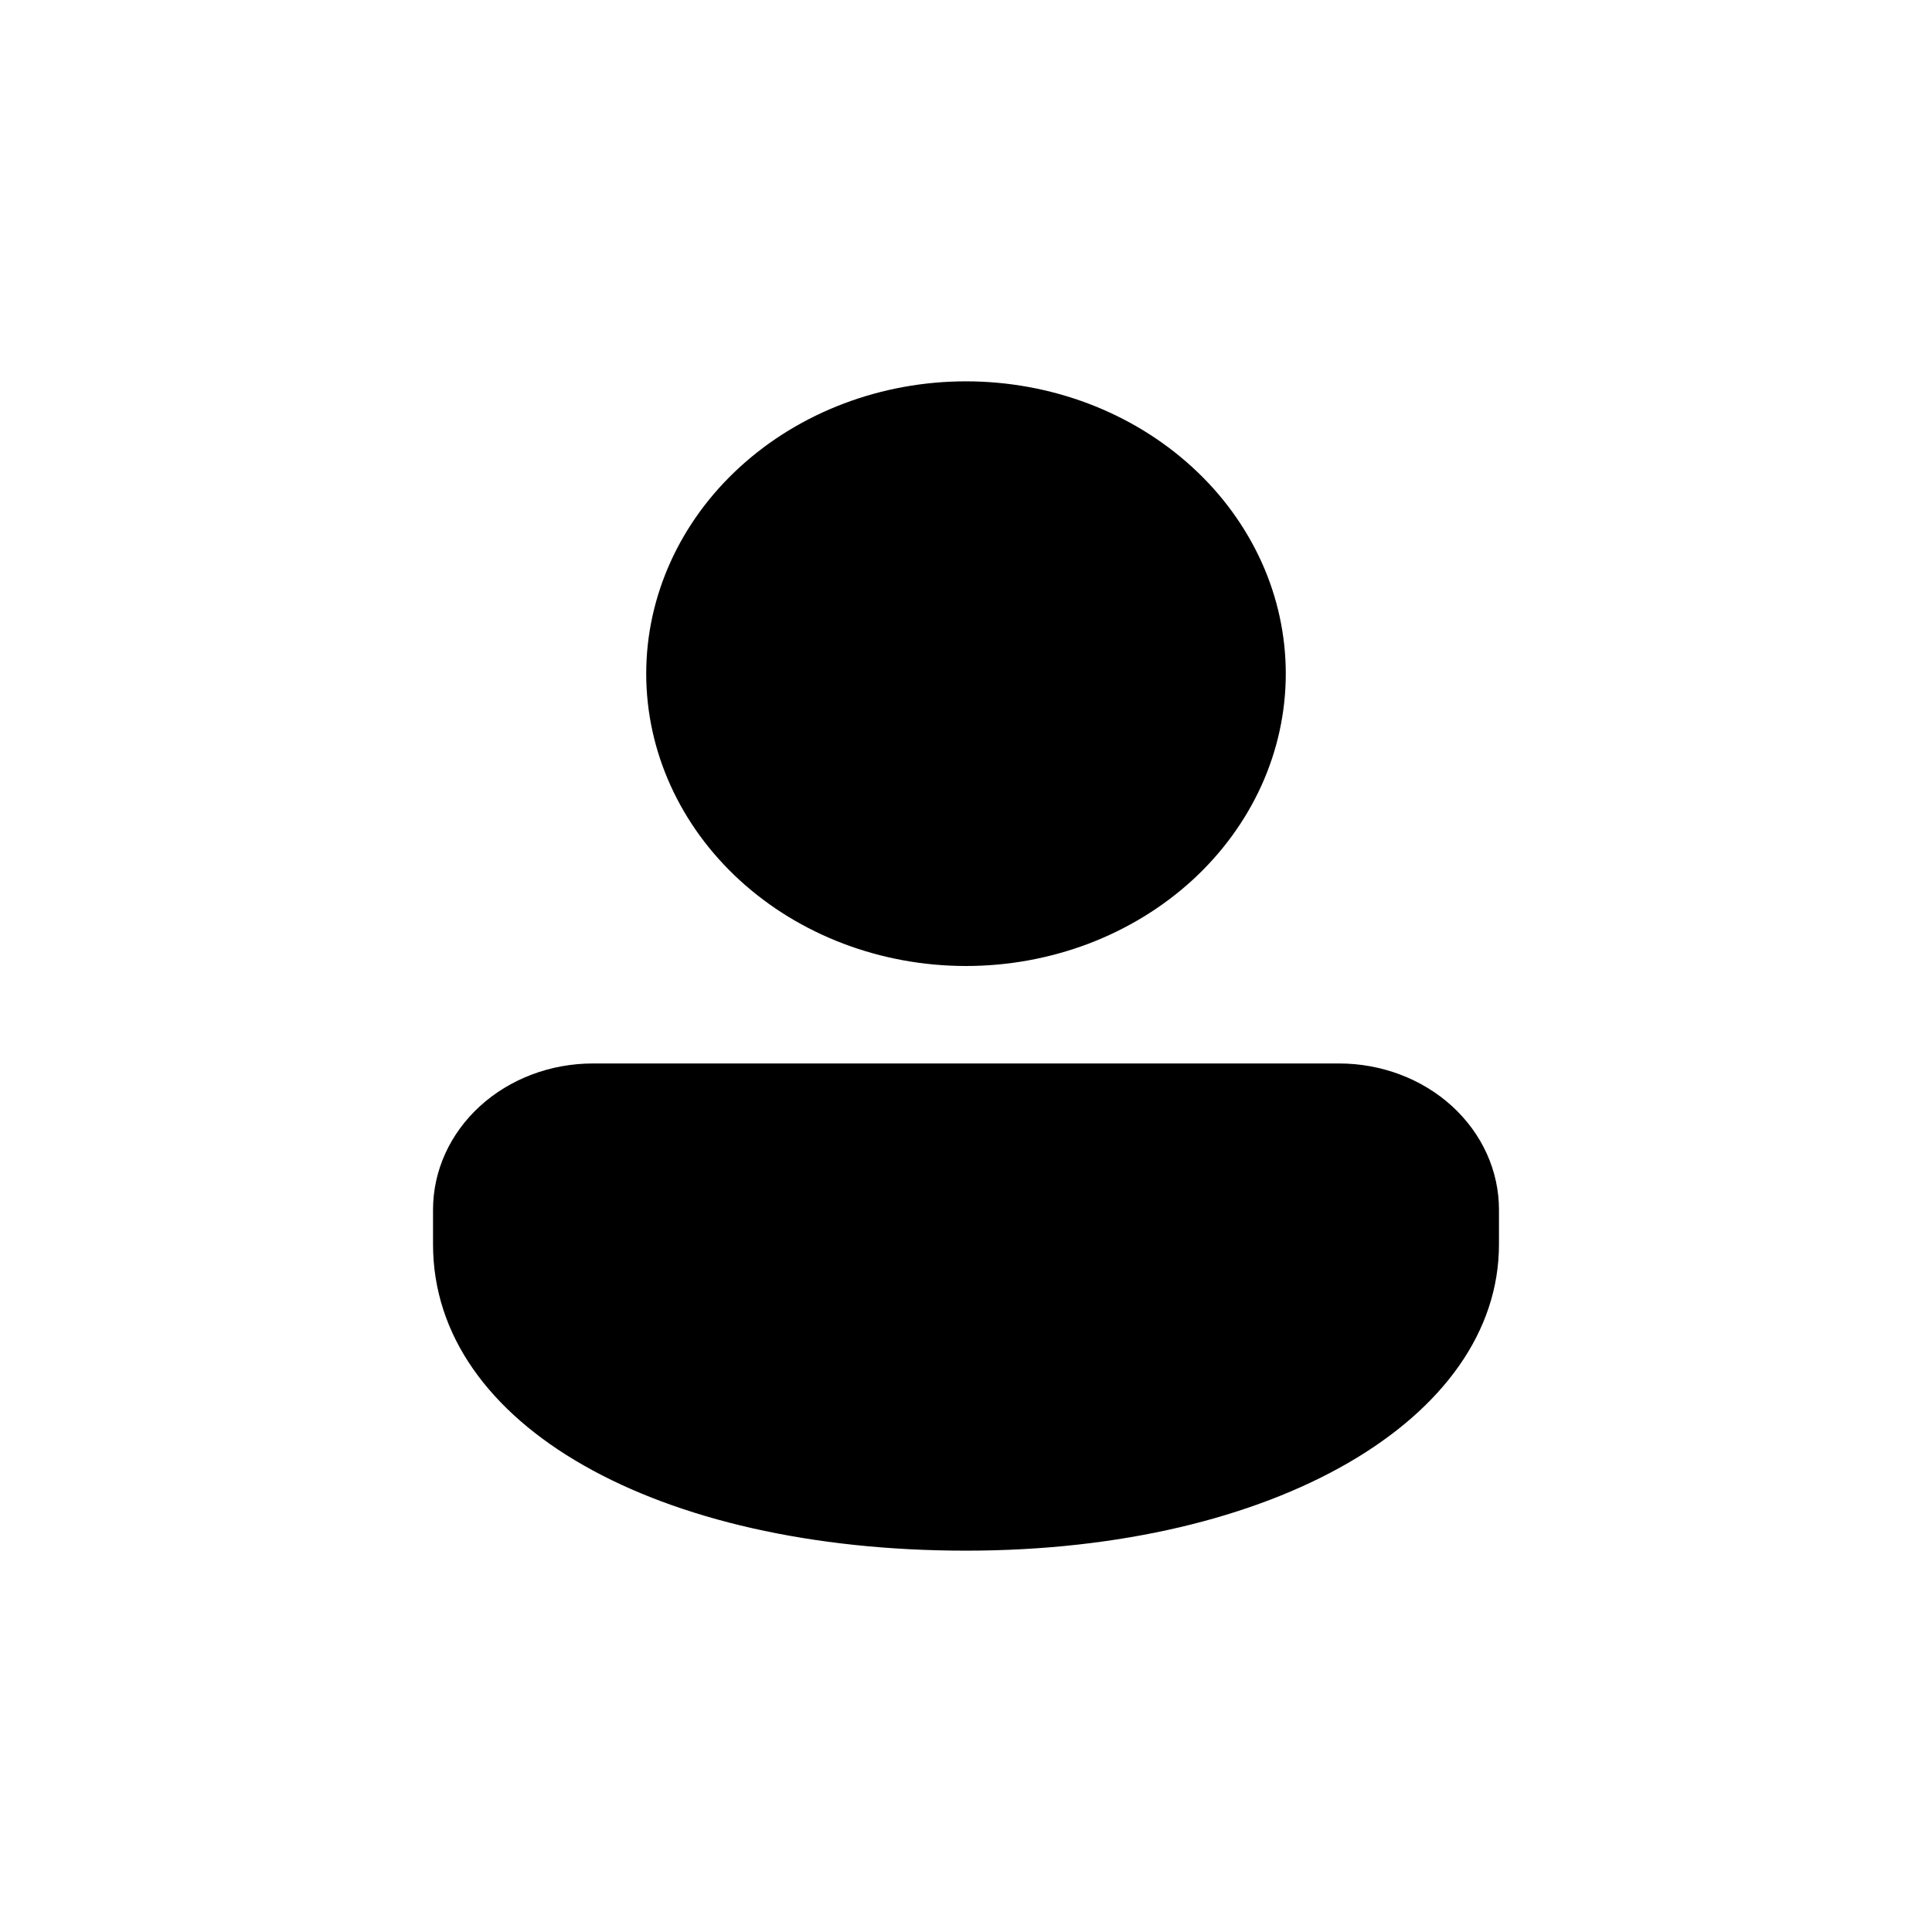 <svg width="29" height="29" viewBox="0 0 29 29" fill="none" xmlns="http://www.w3.org/2000/svg">
<path d="M20.1 15.963C20.736 15.963 21.347 16.194 21.797 16.605C22.247 17.017 22.5 17.575 22.5 18.157V18.679C22.5 21.295 19.132 23.276 14.5 23.276C9.868 23.276 6.5 21.398 6.5 18.679V18.157C6.5 17.575 6.753 17.017 7.203 16.605C7.653 16.194 8.263 15.963 8.9 15.963H20.1ZM14.5 5.724C15.13 5.724 15.755 5.838 16.337 6.058C16.919 6.279 17.448 6.602 17.894 7.01C18.34 7.417 18.693 7.901 18.935 8.433C19.176 8.965 19.3 9.536 19.3 10.112C19.3 10.688 19.176 11.259 18.935 11.791C18.693 12.324 18.34 12.807 17.894 13.215C17.448 13.622 16.919 13.945 16.337 14.166C15.755 14.386 15.13 14.5 14.5 14.5C13.227 14.5 12.006 14.038 11.106 13.215C10.206 12.392 9.7 11.276 9.7 10.112C9.7 8.949 10.206 7.832 11.106 7.01C12.006 6.187 13.227 5.724 14.5 5.724Z" fill="currentColor"/>
</svg>
